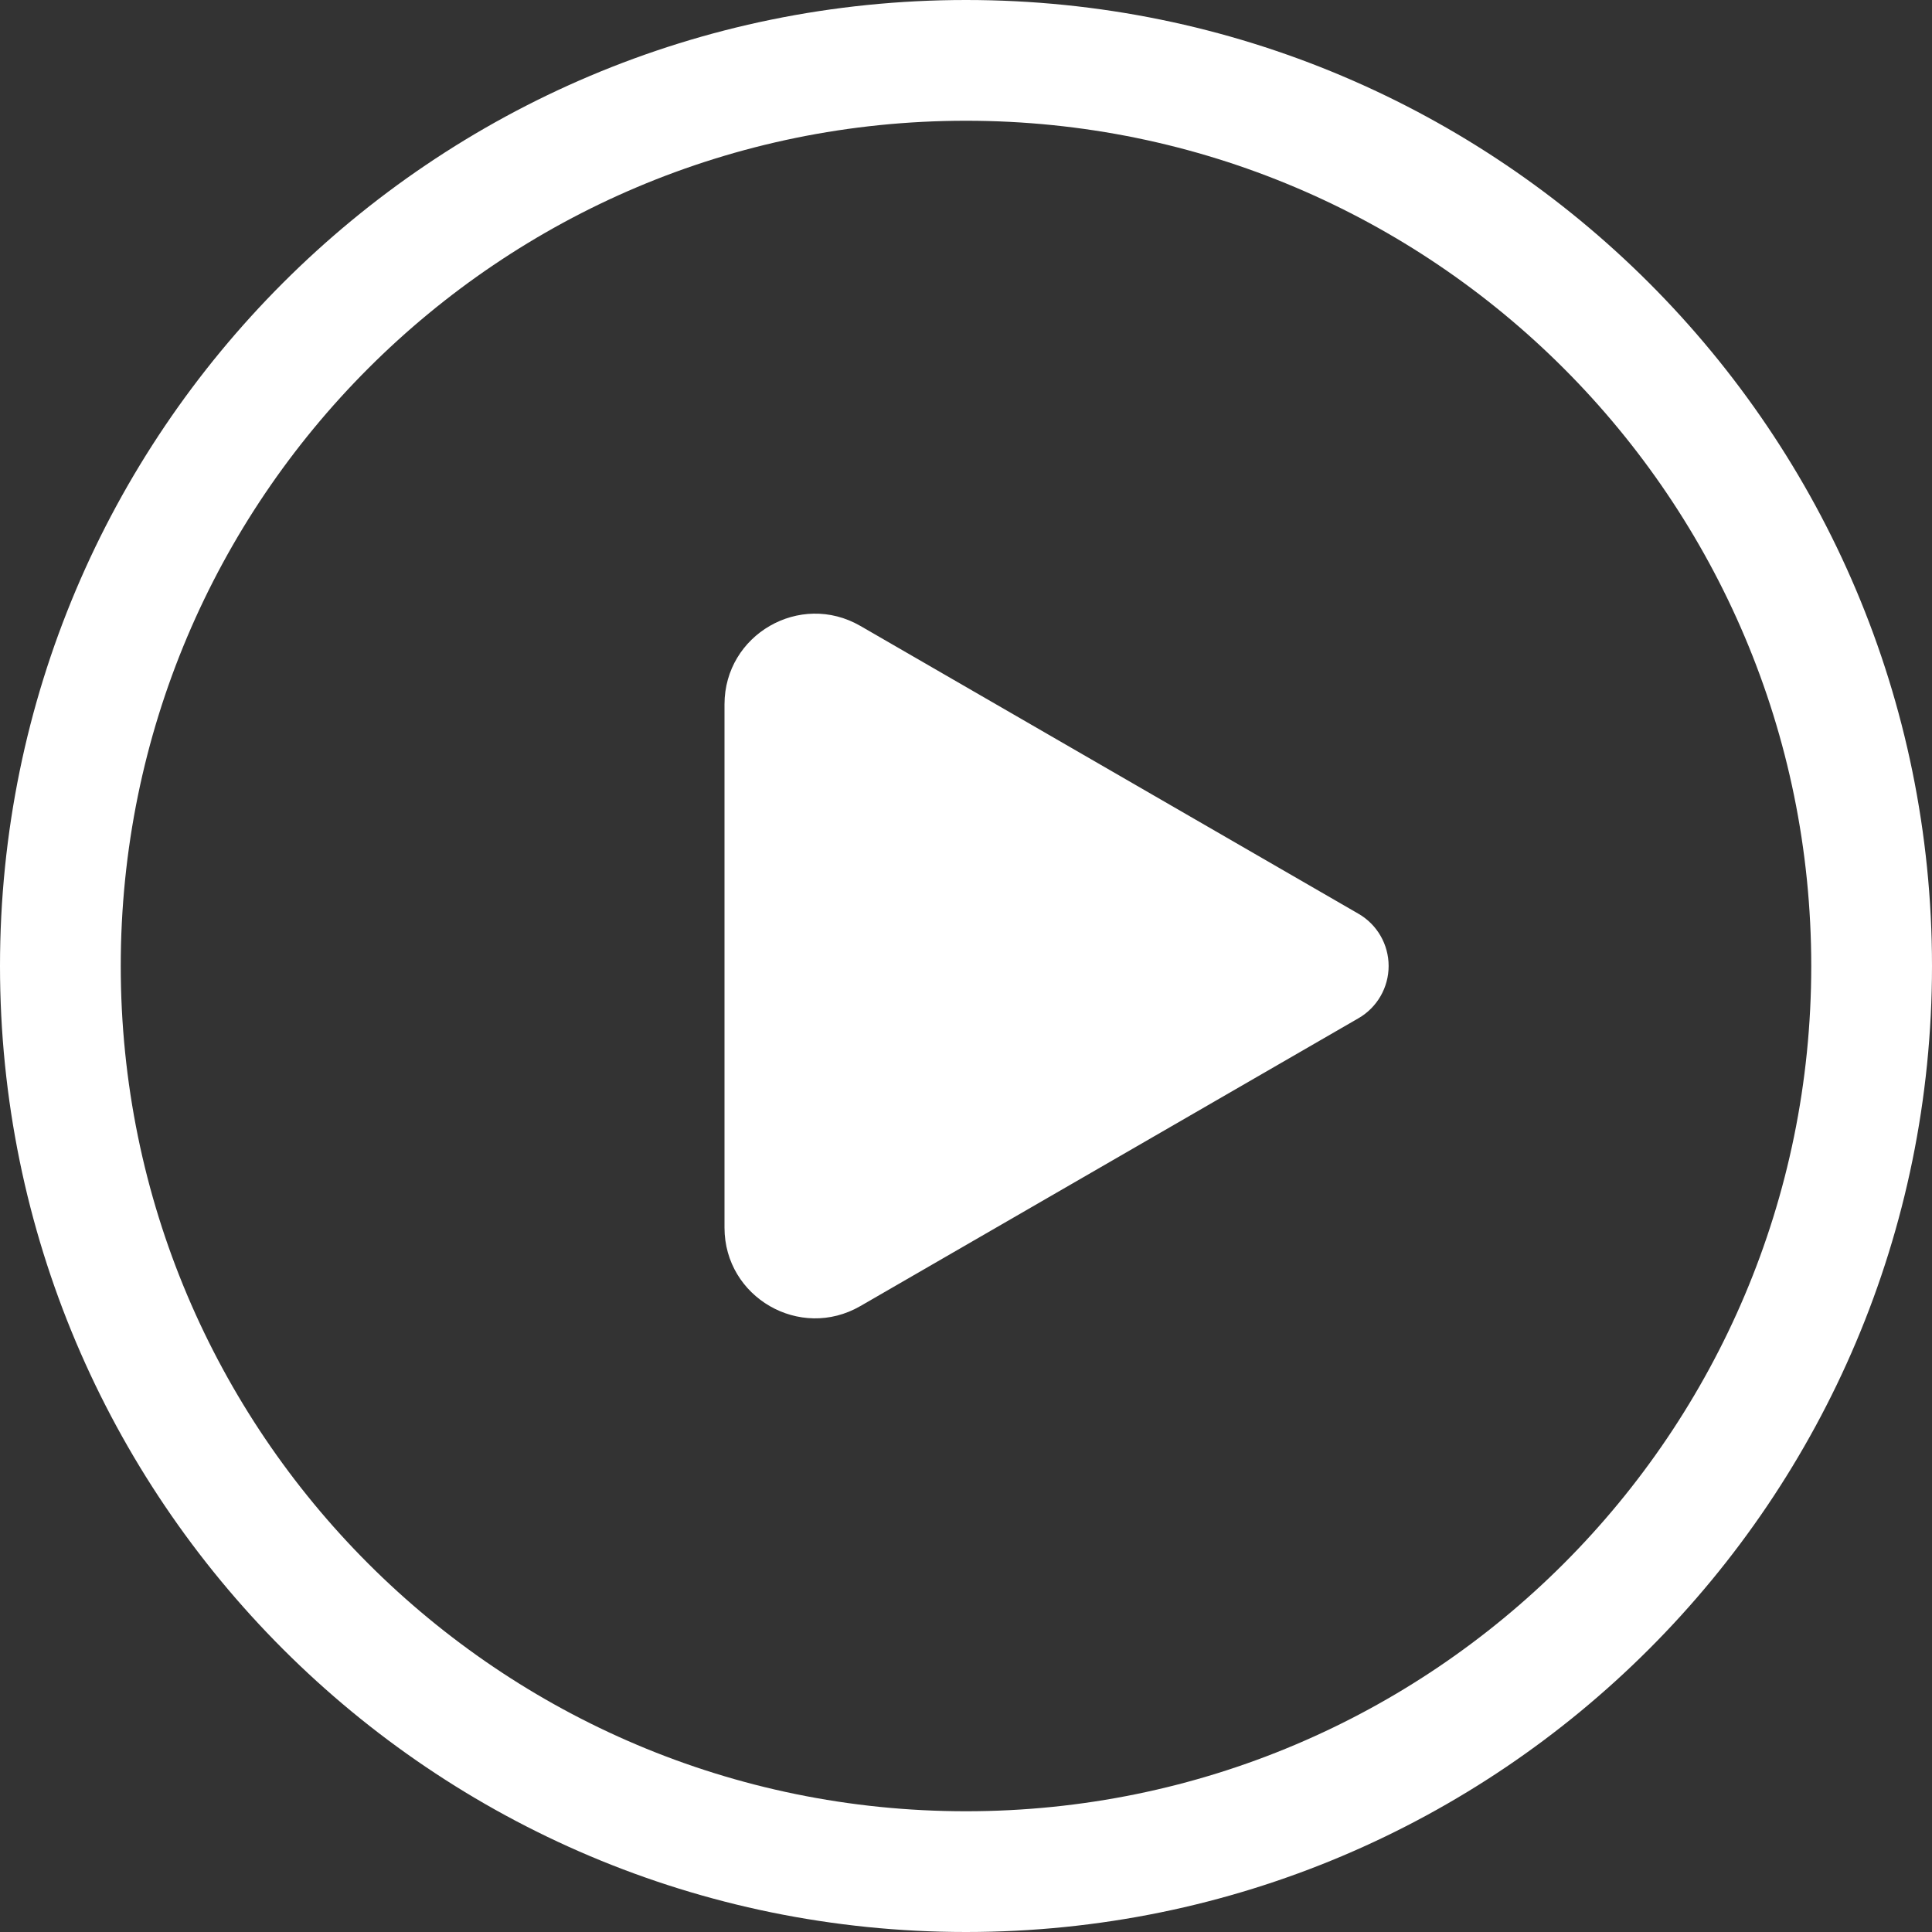 <svg width="40" height="40" viewBox="0 0 40 40" fill="none" xmlns="http://www.w3.org/2000/svg">
<rect x="0" y="0" width="40" height="40" fill="#333333" stroke="none"/>
<path d="M17.813 12.959C16.563 12.237 15 13.139 15 14.583V25.417C15 26.861 16.563 27.763 17.813 27.041L28.125 21.082C28.512 20.859 28.75 20.446 28.75 20C28.75 19.553 28.512 19.141 28.125 18.918L17.813 12.959ZM0 20C0 8.954 8.954 0 20 0C31.046 0 40 8.954 40 20C40 31.046 31.046 40 20 40C8.954 40 0 31.046 0 20ZM20 2.5C10.335 2.5 2.5 10.335 2.5 20C2.5 29.665 10.335 37.5 20 37.5C29.665 37.5 37.5 29.665 37.5 20C37.5 10.335 29.665 2.5 20 2.5Z" fill="white"/>
</svg>
